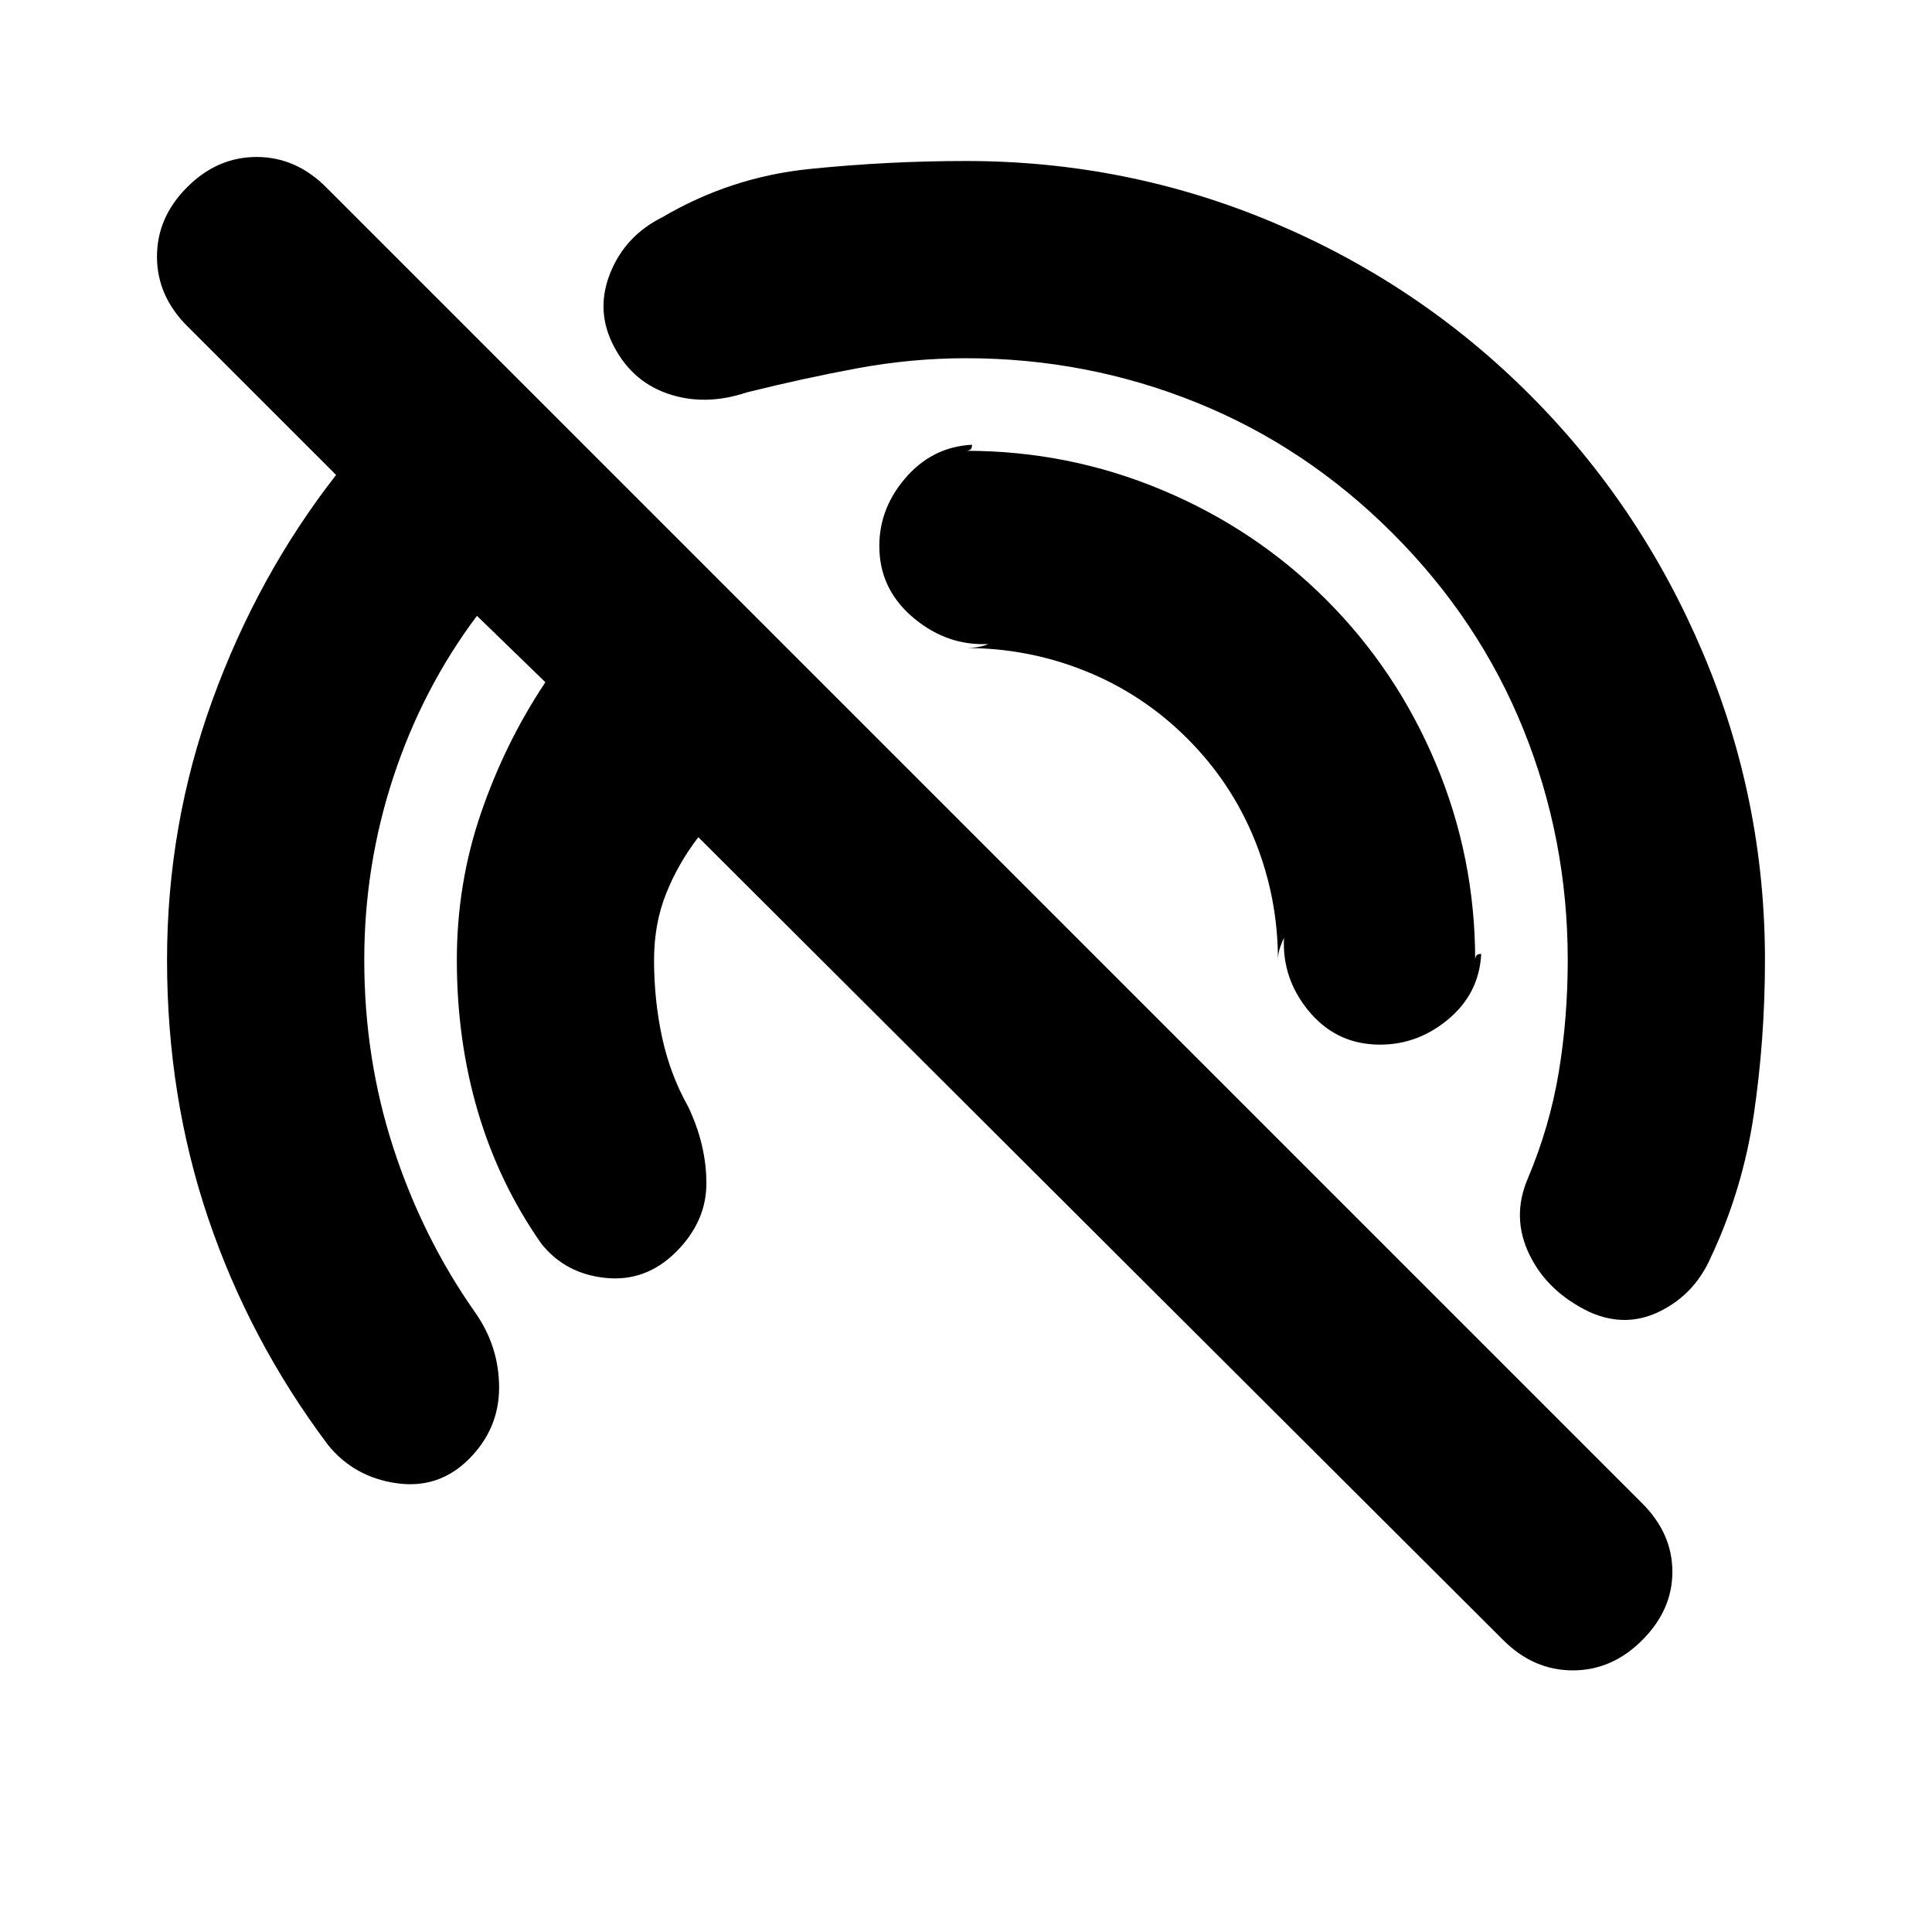 <svg xmlns="http://www.w3.org/2000/svg" height="20" viewBox="0 -960 960 960" width="20"><path d="M747-145 347-544q-10 13-16 28t-6 33q0 20 4 38.5t13 34.5q9 19 9 38t-15 34q-15 15-35 13t-32-17q-21-30-31.5-65.5T227-483q0-38 12-73t32-65l-34-33q-27 36-41.5 80T181-483q0 49 14.5 93.5T236-308q12 17 12 37.5T233-235q-15 15-36 12t-34-19q-39-52-59.5-112.5T83-483q0-67 22.5-129T167-724l-74-74q-15-15-15-34.5T93-867q15-15 34.5-15t34.5 15l654 654q15 15 15 34t-15 34q-15 15-34.5 15T747-145Zm32-338q0-60-22-114.5T692-695q-43-43-97.5-65T480-782q-27 0-54 5t-55 12q-21 7-39.5.5T304-790q-8-17-.5-35t25.5-27q34-20 73-24t78-4q80 0 152.5 30.5T760-764q55 55 86 128t31 153q0 39-5.5 76.5T850-335q-8 18-25 26.5t-35 .5q-21-10-30-28.5t-1-37.5q11-26 15.5-53t4.5-56ZM590-593q-22-22-50.5-33.5T480-638q3 0 6-.5t5-1.5q-20 1-36.5-12.5T437-686q-1-20 12.5-36t33.5-17q0 2-1 2.5t-2 .5q51 0 97.5 19.5T659-662q35 35 54.5 81.5T733-483q0-1 .5-2t2.5-1q-1 20-17 33t-36 12q-20-1-33-17t-12-36q-1 2-2 5t-1 6q0-31-11.5-59.5T590-593Z"/></svg>